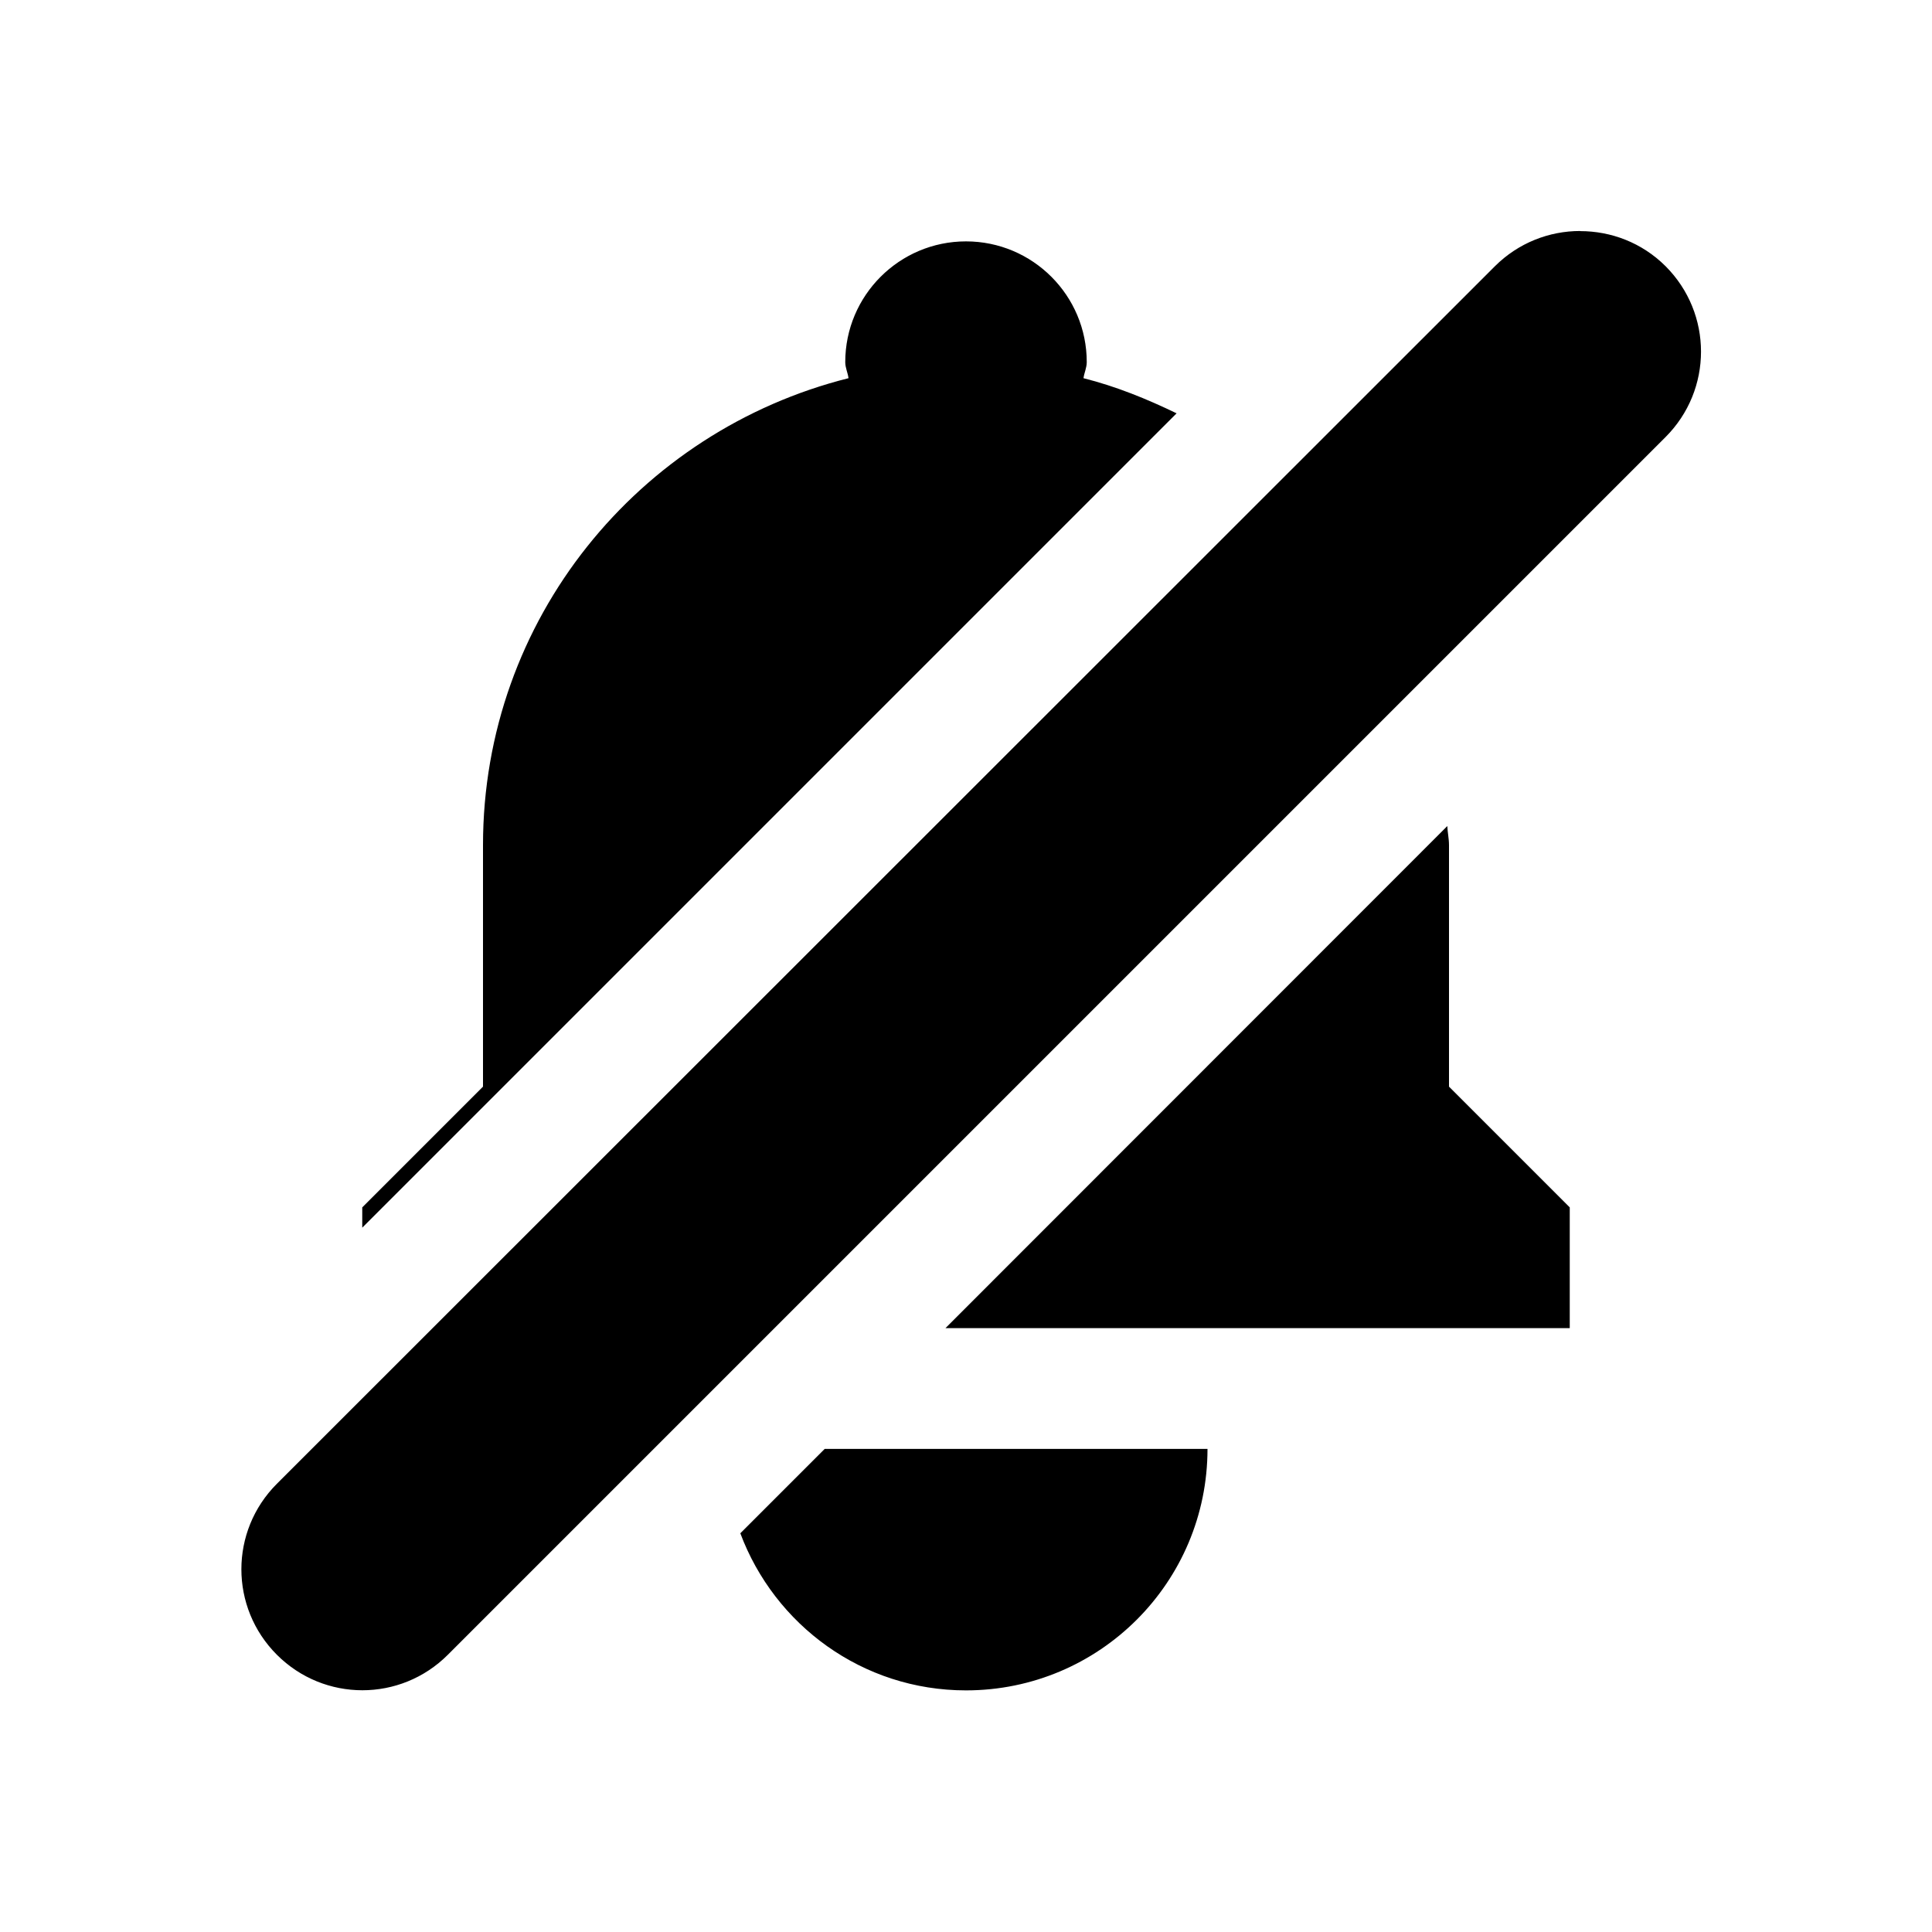 <?xml version="1.0" encoding="UTF-8" standalone="no"?>
<svg xmlns="http://www.w3.org/2000/svg" height="16" width="16" version="1.1" viewBox="0 0 16 16">
 <path d="m13.086 1.913c-0.255 0-0.511 0.097-0.707 0.293l-10.086 10.082c-0.392 0.392-0.392 1.024 0 1.416 0.392 0.392 1.024 0.392 1.416 0l10.084-10.084c0.392-0.392 0.392-1.024 0-1.416-0.196-0.195-0.451-0.29-0.707-0.29zm-5.086 0.086c-0.552 0-1 0.448-1 1 0 0.047 0.021 0.087 0.027 0.133-1.737 0.436-3.027 1.995-3.027 3.867v2l-1 1v0.168l6.744-6.744c-0.246-0.119-0.501-0.223-0.771-0.291 0.006-0.045 0.027-0.086 0.027-0.133 0-0.552-0.448-1-1-1zm3.986 4.842-4.156 4.158h5.17v-1l-1-1v-2c0-0.054-0.012-0.105-0.014-0.158zm-5.156 5.158-0.699 0.699c0.284 0.759 1.011 1.301 1.869 1.301 1.105 0 2-0.895 2-2z" fill="#000"/>
</svg>
